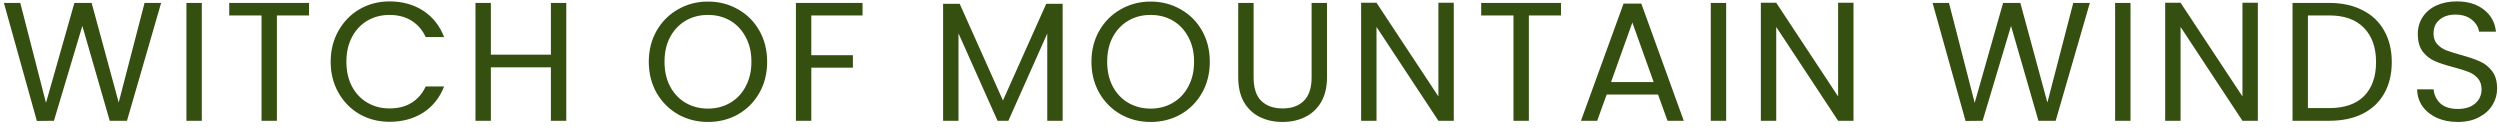 <svg width="207" height="11" viewBox="0 0 207 11" fill="none" xmlns="http://www.w3.org/2000/svg">
<path d="M13.342 0.242L10.514 10H9.086L6.818 2.146L4.466 10L3.052 10.014L0.322 0.242H1.68L3.808 8.516L6.16 0.242H7.588L9.828 8.488L11.97 0.242H13.342ZM16.71 0.242V10H15.436V0.242H16.71ZM25.587 0.242V1.278H22.927V10H21.654V1.278H18.98V0.242H25.587ZM27.38 5.114C27.38 4.162 27.594 3.308 28.024 2.552C28.453 1.787 29.036 1.189 29.774 0.76C30.52 0.331 31.346 0.116 32.252 0.116C33.316 0.116 34.244 0.373 35.038 0.886C35.831 1.399 36.41 2.127 36.774 3.07H35.248C34.977 2.482 34.585 2.029 34.072 1.712C33.568 1.395 32.961 1.236 32.252 1.236C31.57 1.236 30.959 1.395 30.418 1.712C29.876 2.029 29.452 2.482 29.144 3.07C28.836 3.649 28.682 4.33 28.682 5.114C28.682 5.889 28.836 6.57 29.144 7.158C29.452 7.737 29.876 8.185 30.418 8.502C30.959 8.819 31.57 8.978 32.252 8.978C32.961 8.978 33.568 8.824 34.072 8.516C34.585 8.199 34.977 7.746 35.248 7.158H36.774C36.41 8.091 35.831 8.815 35.038 9.328C34.244 9.832 33.316 10.084 32.252 10.084C31.346 10.084 30.52 9.874 29.774 9.454C29.036 9.025 28.453 8.432 28.024 7.676C27.594 6.92 27.38 6.066 27.38 5.114ZM46.888 0.242V10H45.614V5.576H40.644V10H39.37V0.242H40.644V4.526H45.614V0.242H46.888ZM58.62 10.098C57.715 10.098 56.889 9.888 56.142 9.468C55.395 9.039 54.803 8.446 54.364 7.69C53.935 6.925 53.72 6.066 53.72 5.114C53.72 4.162 53.935 3.308 54.364 2.552C54.803 1.787 55.395 1.194 56.142 0.774C56.889 0.345 57.715 0.13 58.62 0.13C59.535 0.13 60.365 0.345 61.112 0.774C61.859 1.194 62.447 1.782 62.876 2.538C63.305 3.294 63.52 4.153 63.52 5.114C63.52 6.075 63.305 6.934 62.876 7.69C62.447 8.446 61.859 9.039 61.112 9.468C60.365 9.888 59.535 10.098 58.62 10.098ZM58.62 8.992C59.301 8.992 59.913 8.833 60.454 8.516C61.005 8.199 61.434 7.746 61.742 7.158C62.059 6.57 62.218 5.889 62.218 5.114C62.218 4.33 62.059 3.649 61.742 3.07C61.434 2.482 61.009 2.029 60.468 1.712C59.927 1.395 59.311 1.236 58.62 1.236C57.929 1.236 57.313 1.395 56.772 1.712C56.231 2.029 55.801 2.482 55.484 3.07C55.176 3.649 55.022 4.33 55.022 5.114C55.022 5.889 55.176 6.57 55.484 7.158C55.801 7.746 56.231 8.199 56.772 8.516C57.323 8.833 57.939 8.992 58.62 8.992ZM71.418 0.242V1.278H67.176V4.568H70.62V5.604H67.176V10H65.902V0.242H71.418ZM87.987 0.312V10H86.713V2.776L83.493 10H82.597L79.363 2.762V10H78.089V0.312H79.461L83.045 8.32L86.629 0.312H87.987ZM95.272 10.098C94.366 10.098 93.54 9.888 92.793 9.468C92.047 9.039 91.454 8.446 91.016 7.69C90.586 6.925 90.371 6.066 90.371 5.114C90.371 4.162 90.586 3.308 91.016 2.552C91.454 1.787 92.047 1.194 92.793 0.774C93.54 0.345 94.366 0.13 95.272 0.13C96.186 0.13 97.017 0.345 97.763 0.774C98.51 1.194 99.098 1.782 99.528 2.538C99.957 3.294 100.172 4.153 100.172 5.114C100.172 6.075 99.957 6.934 99.528 7.69C99.098 8.446 98.51 9.039 97.763 9.468C97.017 9.888 96.186 10.098 95.272 10.098ZM95.272 8.992C95.953 8.992 96.564 8.833 97.106 8.516C97.656 8.199 98.085 7.746 98.394 7.158C98.711 6.57 98.87 5.889 98.87 5.114C98.87 4.33 98.711 3.649 98.394 3.07C98.085 2.482 97.661 2.029 97.12 1.712C96.578 1.395 95.962 1.236 95.272 1.236C94.581 1.236 93.965 1.395 93.424 1.712C92.882 2.029 92.453 2.482 92.135 3.07C91.828 3.649 91.674 4.33 91.674 5.114C91.674 5.889 91.828 6.57 92.135 7.158C92.453 7.746 92.882 8.199 93.424 8.516C93.974 8.833 94.59 8.992 95.272 8.992ZM103.799 0.242V6.416C103.799 7.284 104.009 7.928 104.429 8.348C104.859 8.768 105.451 8.978 106.207 8.978C106.954 8.978 107.537 8.768 107.957 8.348C108.387 7.928 108.601 7.284 108.601 6.416V0.242H109.875V6.402C109.875 7.214 109.712 7.9 109.385 8.46C109.059 9.011 108.615 9.421 108.055 9.692C107.505 9.963 106.884 10.098 106.193 10.098C105.503 10.098 104.877 9.963 104.317 9.692C103.767 9.421 103.328 9.011 103.001 8.46C102.684 7.9 102.525 7.214 102.525 6.402V0.242H103.799ZM120.373 10H119.099L113.975 2.23V10H112.701V0.228H113.975L119.099 7.984V0.228H120.373V10ZM129.25 0.242V1.278H126.59V10H125.316V1.278H122.642V0.242H129.25ZM137.287 7.83H133.031L132.247 10H130.903L134.431 0.298H135.901L139.415 10H138.071L137.287 7.83ZM136.923 6.794L135.159 1.866L133.395 6.794H136.923ZM142.926 0.242V10H141.652V0.242H142.926ZM153.47 10H152.196L147.072 2.23V10H145.798V0.228H147.072L152.196 7.984V0.228H153.47V10ZM173.038 0.242L170.21 10H168.782L166.514 2.146L164.162 10L162.748 10.014L160.018 0.242H161.376L163.504 8.516L165.856 0.242H167.284L169.524 8.488L171.666 0.242H173.038ZM176.406 0.242V10H175.132V0.242H176.406ZM186.949 10H185.675L180.551 2.23V10H179.277V0.228H180.551L185.675 7.984V0.228H186.949V10ZM192.859 0.242C193.923 0.242 194.842 0.443 195.617 0.844C196.401 1.236 196.998 1.801 197.409 2.538C197.829 3.275 198.039 4.143 198.039 5.142C198.039 6.141 197.829 7.009 197.409 7.746C196.998 8.474 196.401 9.034 195.617 9.426C194.842 9.809 193.923 10 192.859 10H189.821V0.242H192.859ZM192.859 8.95C194.119 8.95 195.08 8.619 195.743 7.956C196.406 7.284 196.737 6.346 196.737 5.142C196.737 3.929 196.401 2.981 195.729 2.3C195.066 1.619 194.11 1.278 192.859 1.278H191.095V8.95H192.859ZM203.513 10.098C202.869 10.098 202.291 9.986 201.777 9.762C201.273 9.529 200.877 9.211 200.587 8.81C200.298 8.399 200.149 7.928 200.139 7.396H201.497C201.544 7.853 201.731 8.241 202.057 8.558C202.393 8.866 202.879 9.02 203.513 9.02C204.12 9.02 204.596 8.871 204.941 8.572C205.296 8.264 205.473 7.872 205.473 7.396C205.473 7.023 205.371 6.719 205.165 6.486C204.96 6.253 204.703 6.075 204.395 5.954C204.087 5.833 203.672 5.702 203.149 5.562C202.505 5.394 201.987 5.226 201.595 5.058C201.213 4.89 200.881 4.629 200.601 4.274C200.331 3.91 200.195 3.425 200.195 2.818C200.195 2.286 200.331 1.815 200.601 1.404C200.872 0.993 201.25 0.676 201.735 0.452C202.23 0.228 202.795 0.116 203.429 0.116C204.344 0.116 205.091 0.345 205.669 0.802C206.257 1.259 206.589 1.866 206.663 2.622H205.263C205.217 2.249 205.021 1.922 204.675 1.642C204.33 1.353 203.873 1.208 203.303 1.208C202.771 1.208 202.337 1.348 202.001 1.628C201.665 1.899 201.497 2.281 201.497 2.776C201.497 3.131 201.595 3.42 201.791 3.644C201.997 3.868 202.244 4.041 202.533 4.162C202.832 4.274 203.247 4.405 203.779 4.554C204.423 4.731 204.941 4.909 205.333 5.086C205.725 5.254 206.061 5.52 206.341 5.884C206.621 6.239 206.761 6.724 206.761 7.34C206.761 7.816 206.635 8.264 206.383 8.684C206.131 9.104 205.758 9.445 205.263 9.706C204.769 9.967 204.185 10.098 203.513 10.098Z" fill="#344F10"/>
</svg>
